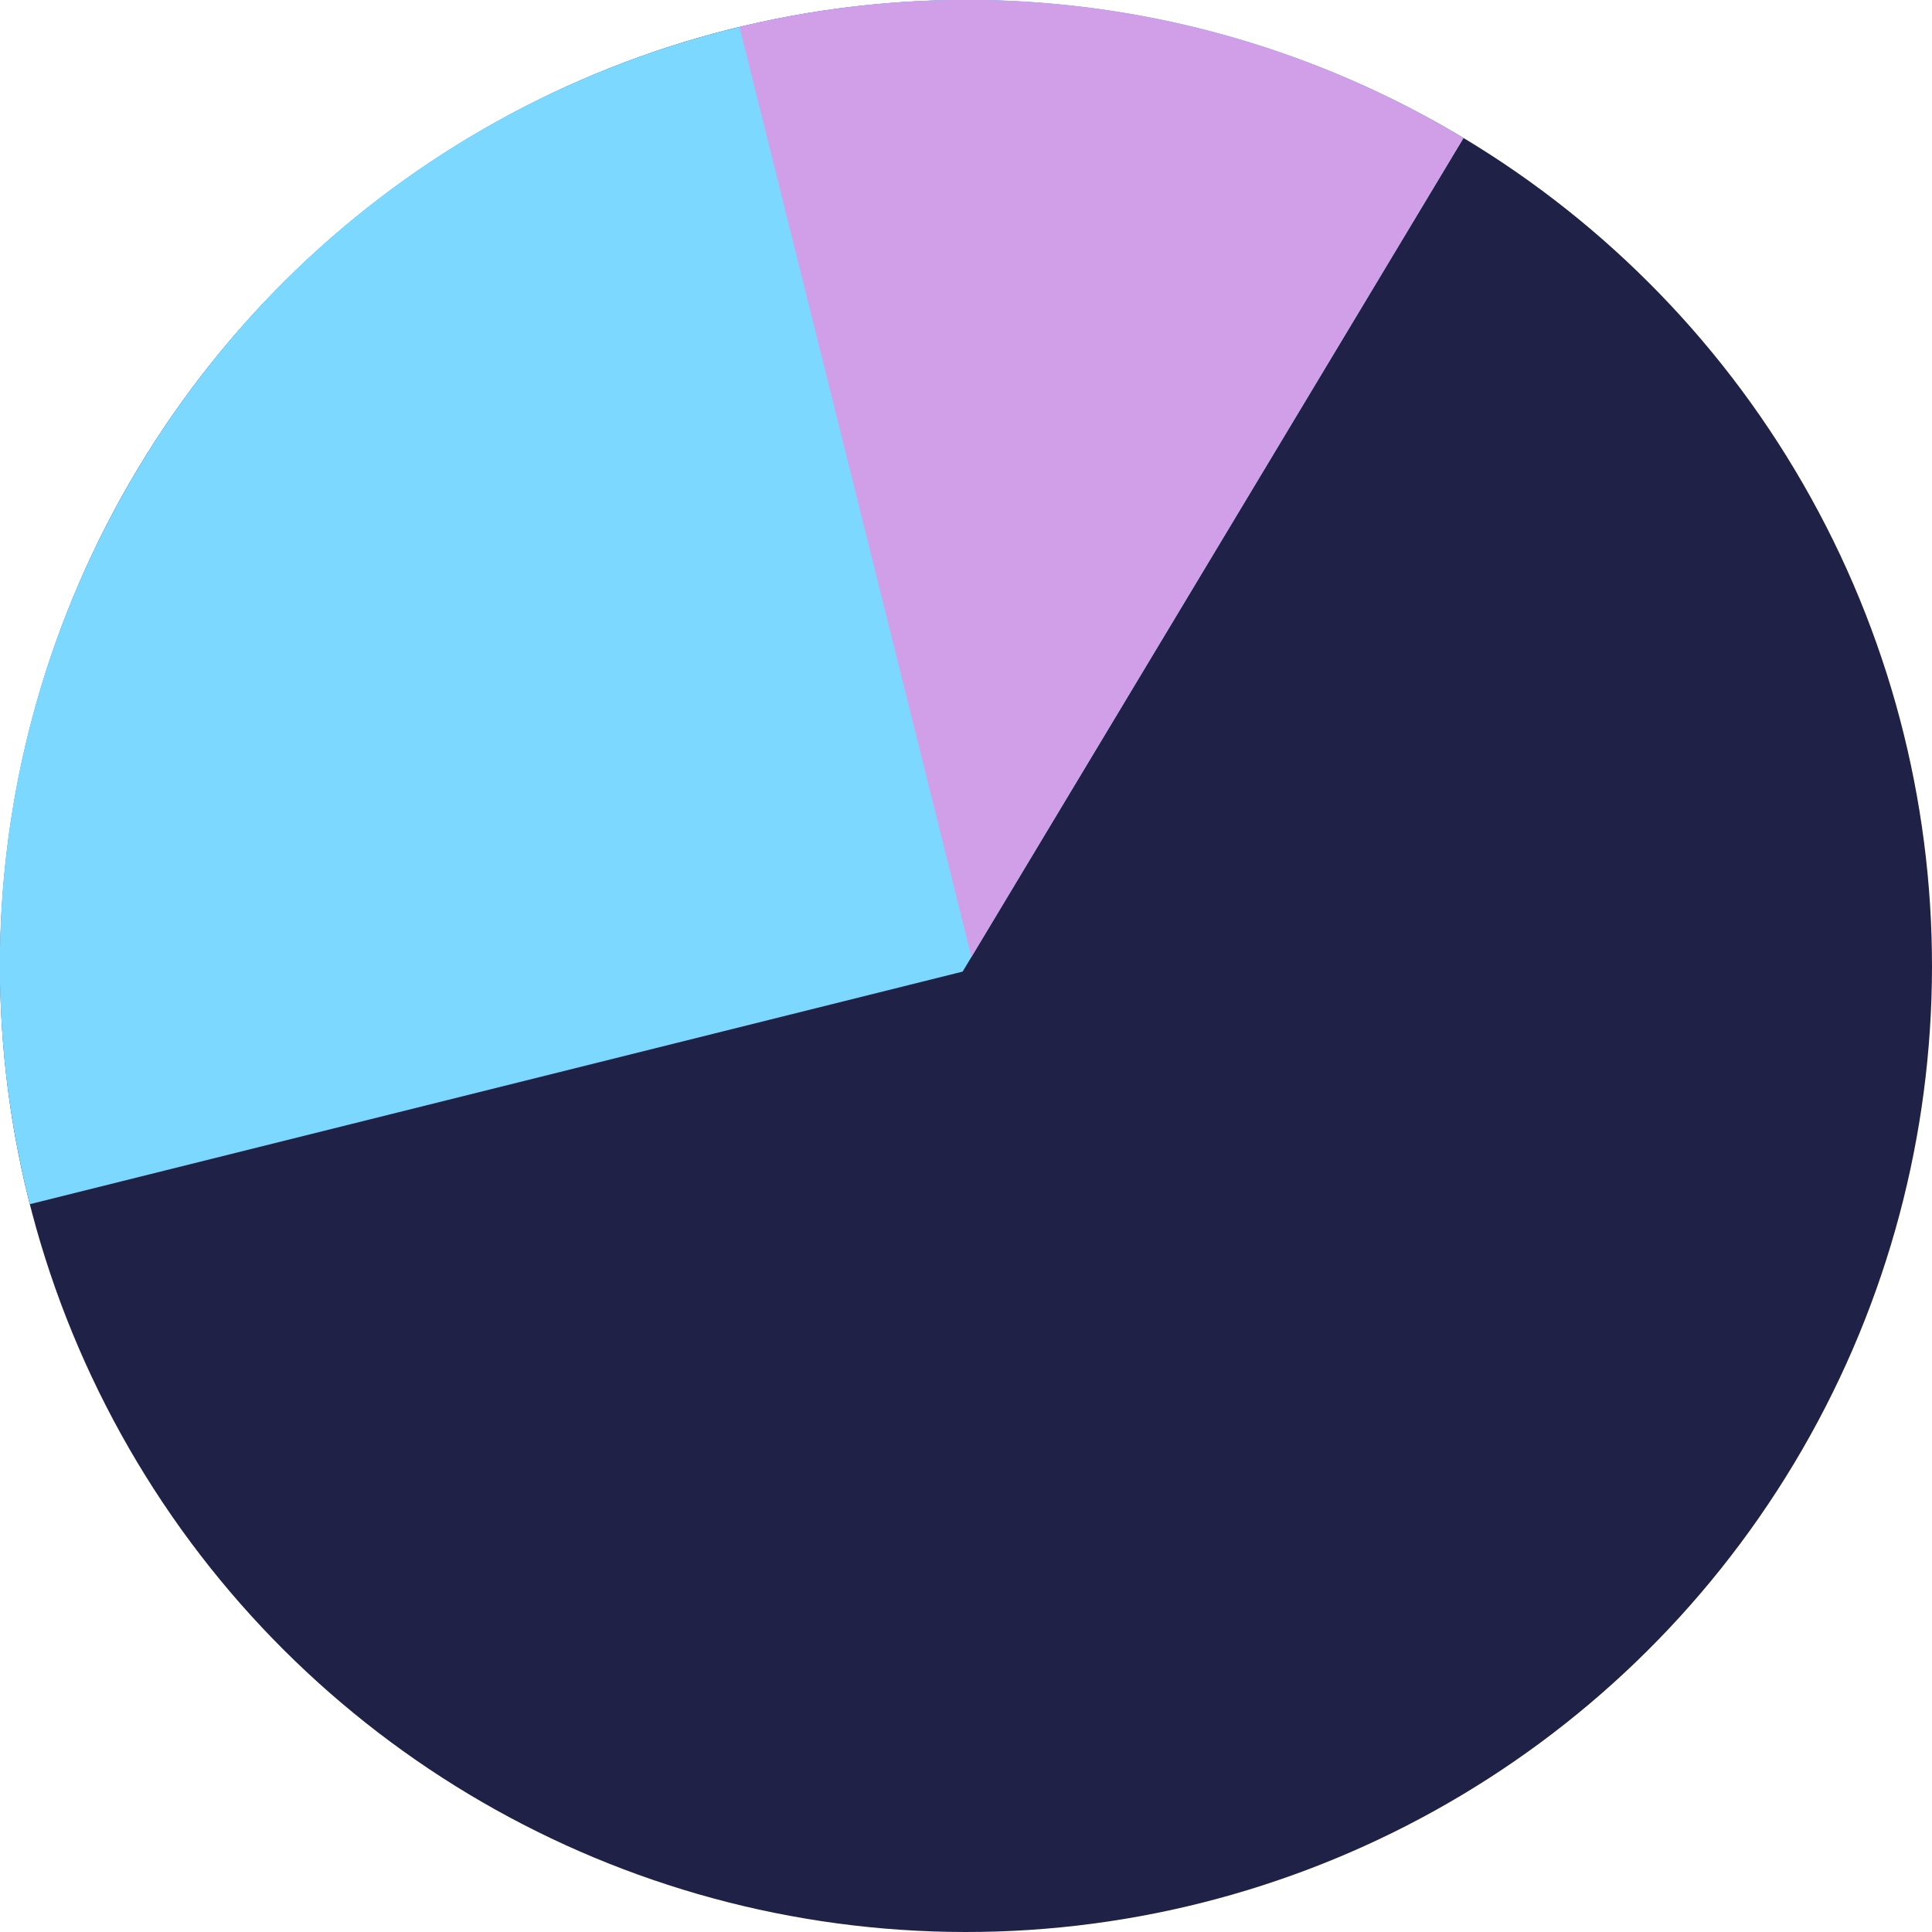<?xml version="1.0" encoding="UTF-8" standalone="no"?>
<svg width="26px" height="26px" viewBox="0 0 26 26" version="1.1" xmlns="http://www.w3.org/2000/svg" xmlns:xlink="http://www.w3.org/1999/xlink">
    <!-- Generator: Sketch 39 (31667) - http://www.bohemiancoding.com/sketch -->
    <title>Group</title>
    <desc>Created with Sketch.</desc>
    <defs>
        <path d="M22.121,22.263 C19.774,24.574 16.554,26 13,26 L13,13.142 L22.121,22.263 Z" id="path-1"></path>
    </defs>
    <g id="Page-1" stroke="none" stroke-width="1" fill="none" fill-rule="evenodd">
        <g id="Group" transform="translate(13, 13) rotate(211) translate(-13, -13) ">
            <g id="overview">
                <circle id="oval" fill="#202147" cx="13" cy="13" r="13"></circle>
                <path d="M22.148,3.764 C24.527,6.119 26,9.388 26,13 C26,20.18 20.18,26 13,26 L13,12.912 L22.148,3.764 Z" id="Combined-Shape" fill="#7CD8FF"></path>
                <mask id="mask-2" fill="white">
                    <use xlink:href="#path-1"></use>
                </mask>
                <use id="Combined-Shape" fill="#D19EE8" xlink:href="#path-1"></use>
            </g>
        </g>
    </g>
</svg>